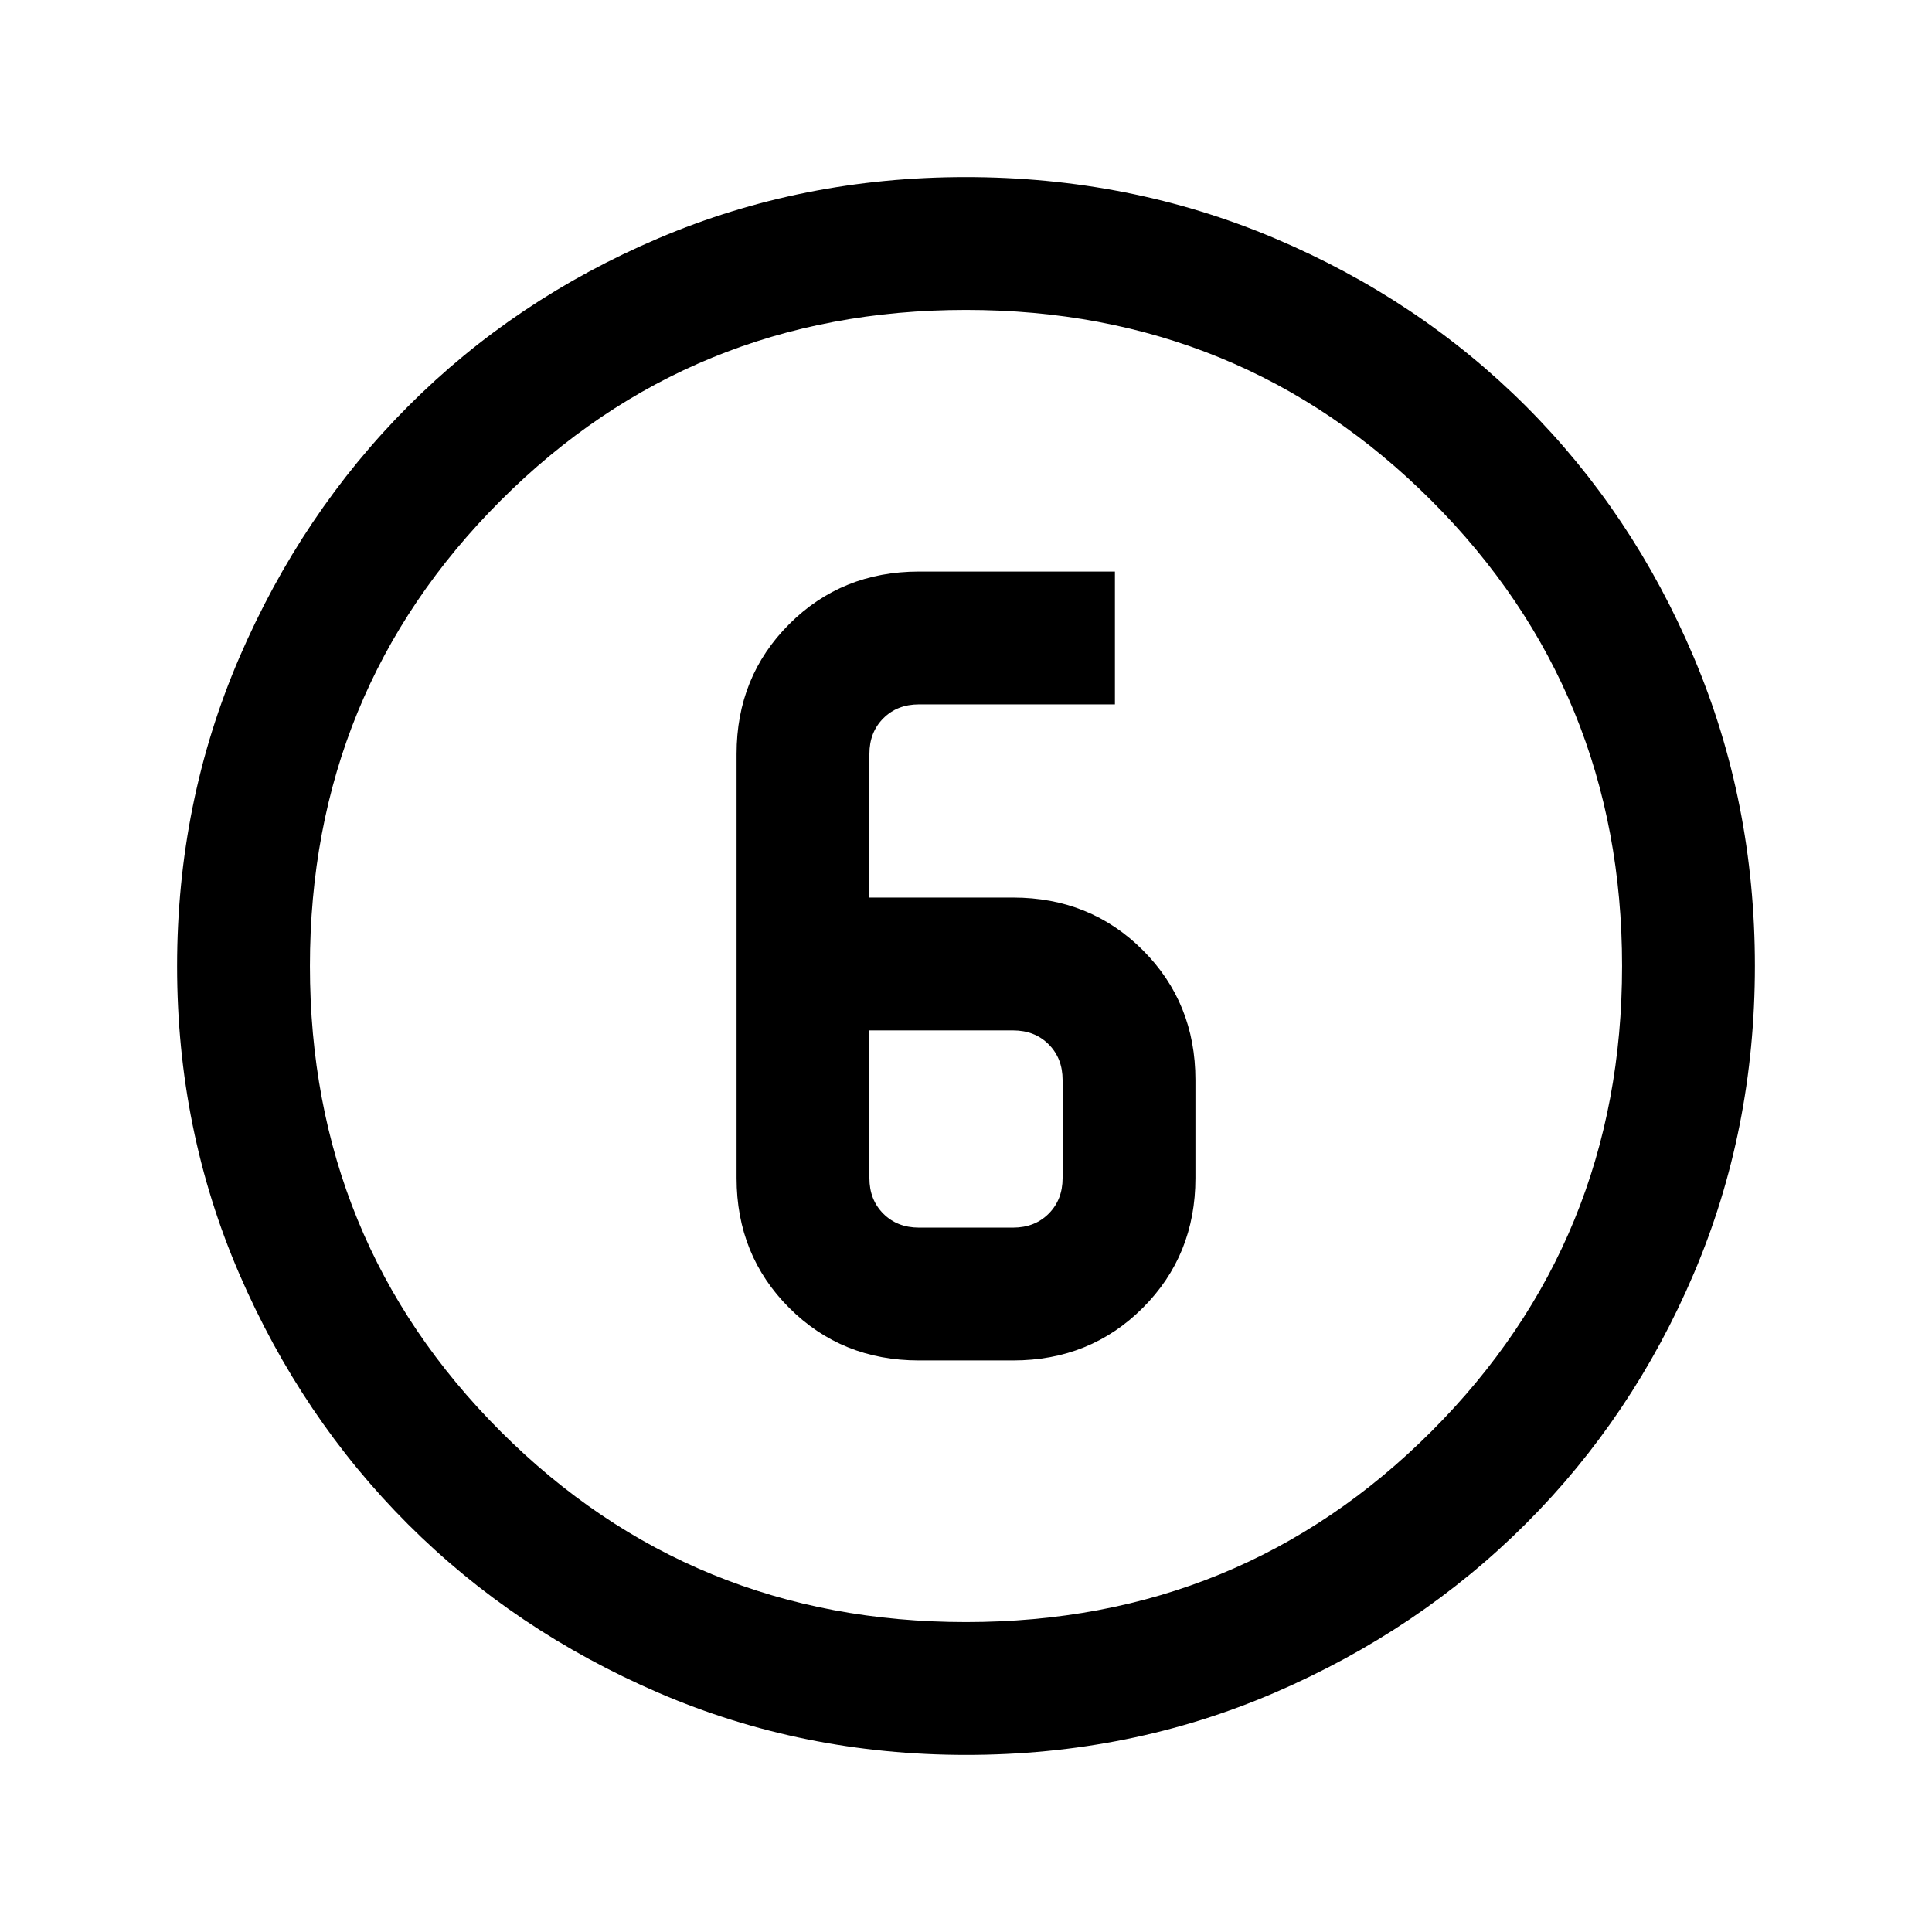 <svg xmlns="http://www.w3.org/2000/svg" height="24" viewBox="0 96 960 960" width="24"><path d="M480.134 968q-81.313 0-152.89-30.859-71.577-30.86-124.525-83.762-52.947-52.902-83.833-124.417Q88 657.446 88 576.134q0-81.569 30.918-153.371 30.919-71.803 83.922-124.917 53.003-53.114 124.416-83.48Q398.67 184 479.866 184q81.559 0 153.353 30.339 71.794 30.34 124.922 83.422 53.127 53.082 83.493 124.841Q872 494.361 872 575.95q0 81.589-30.339 152.826-30.34 71.237-83.408 124.286-53.069 53.048-124.81 83.993Q561.702 968 480.134 968ZM480 902q136.513 0 231.256-94.744Q806 712.513 806 576t-94.744-231.256Q616.513 250 480 250t-231.256 94.744Q154 439.487 154 576t94.744 231.256Q343.487 902 480 902Zm0-326Zm-23.385 196h46.77q38.34 0 64.478-26.137Q594 719.725 594 681.385v-48.77q0-38.34-26.137-64.478Q541.725 542 503.385 542H432v-71.385q0-10.769 6.923-17.692T456.615 446H554v-66h-97.385q-38.34 0-64.478 26.137Q366 432.275 366 470.615v210.77q0 38.34 26.137 64.478Q418.275 772 456.615 772ZM432 608h71.385q10.769 0 17.692 6.923T528 632.615v48.77q0 10.769-6.923 17.692T503.385 706h-46.77q-10.769 0-17.692-6.923T432 681.385V608Z"/></svg>